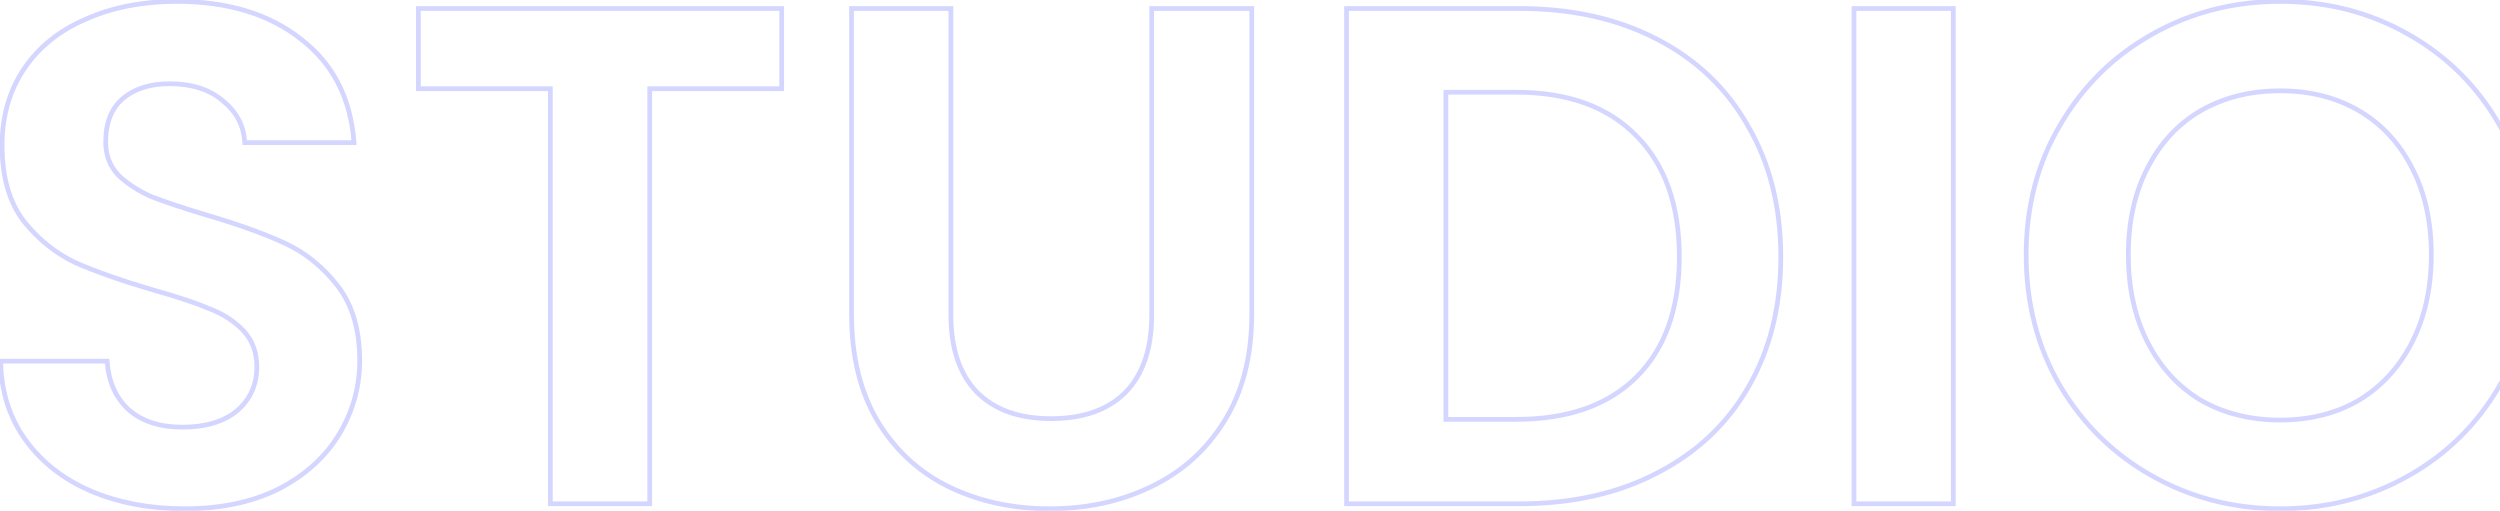 <svg width="1057" height="216" viewBox="0 0 1057 216" fill="none" xmlns="http://www.w3.org/2000/svg">
<mask id="path-1-outside-1_1555_2706" maskUnits="userSpaceOnUse" x="-1" y="-1" width="1251" height="218" fill="black">
<rect fill="white" x="-1" y="-1" width="1251" height="218"/>
<path d="M77.984 215.1C63.384 215.1 50.184 212.6 38.384 207.6C26.784 202.6 17.584 195.4 10.784 186C3.984 176.6 0.484 165.5 0.284 152.7H45.284C45.884 161.3 48.884 168.1 54.284 173.1C59.884 178.1 67.484 180.6 77.084 180.6C86.884 180.6 94.584 178.3 100.184 173.7C105.784 168.9 108.584 162.7 108.584 155.1C108.584 148.9 106.684 143.8 102.884 139.8C99.084 135.8 94.284 132.7 88.484 130.5C82.884 128.1 75.084 125.5 65.084 122.7C51.484 118.7 40.384 114.8 31.784 111C23.384 107 16.084 101.1 9.884 93.3C3.884 85.3 0.884 74.7 0.884 61.5C0.884 49.1 3.984 38.3 10.184 29.1C16.384 19.9 25.084 12.9 36.284 8.1C47.484 3.1 60.284 0.6 74.684 0.6C96.284 0.6 113.784 5.9 127.184 16.5C140.784 26.9 148.284 41.5 149.684 60.3H103.484C103.084 53.1 99.984 47.2 94.184 42.6C88.584 37.8 81.084 35.4 71.684 35.4C63.484 35.4 56.884 37.5 51.884 41.7C47.084 45.9 44.684 52 44.684 60C44.684 65.6 46.484 70.3 50.084 74.1C53.884 77.7 58.484 80.7 63.884 83.1C69.484 85.3 77.284 87.9 87.284 90.9C100.884 94.9 111.984 98.9 120.584 102.9C129.184 106.9 136.584 112.9 142.784 120.9C148.984 128.9 152.084 139.4 152.084 152.4C152.084 163.6 149.184 174 143.384 183.6C137.584 193.2 129.084 200.9 117.884 206.7C106.684 212.3 93.384 215.1 77.984 215.1ZM330.497 3.6V37.5H274.697V213H232.697V37.5H176.897V3.6H330.497ZM402.041 3.6V133.2C402.041 147.4 405.741 158.3 413.141 165.9C420.541 173.3 430.941 177 444.341 177C457.941 177 468.441 173.3 475.841 165.9C483.241 158.3 486.941 147.4 486.941 133.2V3.6H529.241V132.9C529.241 150.7 525.341 165.8 517.541 178.2C509.941 190.4 499.641 199.6 486.641 205.8C473.841 212 459.541 215.1 443.741 215.1C428.141 215.1 413.941 212 401.141 205.8C388.541 199.6 378.541 190.4 371.141 178.2C363.741 165.8 360.041 150.7 360.041 132.9V3.6H402.041ZM642.521 3.6C664.521 3.6 683.821 7.9 700.421 16.5C717.221 25.1 730.121 37.4 739.121 53.4C748.321 69.2 752.921 87.6 752.921 108.6C752.921 129.6 748.321 148 739.121 163.8C730.121 179.4 717.221 191.5 700.421 200.1C683.821 208.7 664.521 213 642.521 213H569.321V3.6H642.521ZM641.021 177.3C663.021 177.3 680.021 171.3 692.021 159.3C704.021 147.3 710.021 130.4 710.021 108.6C710.021 86.8 704.021 69.8 692.021 57.6C680.021 45.2 663.021 39 641.021 39H611.321V177.3H641.021ZM825.86 3.6V213H783.86V3.6H825.86ZM964.056 215.1C944.456 215.1 926.456 210.5 910.056 201.3C893.656 192.1 880.656 179.4 871.056 163.2C861.456 146.8 856.656 128.3 856.656 107.7C856.656 87.3 861.456 69 871.056 52.8C880.656 36.4 893.656 23.6 910.056 14.4C926.456 5.2 944.456 0.6 964.056 0.6C983.856 0.6 1001.86 5.2 1018.06 14.4C1034.46 23.6 1047.36 36.4 1056.76 52.8C1066.36 69 1071.16 87.3 1071.16 107.7C1071.16 128.3 1066.36 146.8 1056.76 163.2C1047.36 179.4 1034.46 192.1 1018.06 201.3C1001.66 210.5 983.656 215.1 964.056 215.1ZM964.056 177.6C976.656 177.6 987.756 174.8 997.356 169.2C1006.96 163.4 1014.46 155.2 1019.86 144.6C1025.26 134 1027.96 121.7 1027.96 107.7C1027.96 93.7 1025.26 81.5 1019.86 71.1C1014.46 60.5 1006.96 52.4 997.356 46.8C987.756 41.2 976.656 38.4 964.056 38.4C951.456 38.4 940.256 41.2 930.456 46.8C920.856 52.4 913.356 60.5 907.956 71.1C902.556 81.5 899.856 93.7 899.856 107.7C899.856 121.7 902.556 134 907.956 144.6C913.356 155.2 920.856 163.4 930.456 169.2C940.256 174.8 951.456 177.6 964.056 177.6ZM1174.2 215.1C1159.6 215.1 1146.4 212.6 1134.6 207.6C1123 202.6 1113.8 195.4 1107 186C1100.2 176.6 1096.7 165.5 1096.5 152.7H1141.5C1142.1 161.3 1145.1 168.1 1150.5 173.1C1156.1 178.1 1163.7 180.6 1173.3 180.6C1183.1 180.6 1190.8 178.3 1196.4 173.7C1202 168.9 1204.8 162.7 1204.8 155.1C1204.8 148.9 1202.9 143.8 1199.1 139.8C1195.3 135.8 1190.5 132.7 1184.7 130.5C1179.1 128.1 1171.3 125.5 1161.3 122.7C1147.7 118.7 1136.6 114.8 1128 111C1119.6 107 1112.3 101.1 1106.1 93.3C1100.1 85.3 1097.1 74.7 1097.1 61.5C1097.1 49.1 1100.2 38.3 1106.4 29.1C1112.6 19.9 1121.3 12.9 1132.5 8.1C1143.7 3.1 1156.5 0.6 1170.9 0.6C1192.5 0.6 1210 5.9 1223.4 16.5C1237 26.9 1244.5 41.5 1245.9 60.3H1199.7C1199.3 53.1 1196.2 47.2 1190.4 42.6C1184.8 37.8 1177.3 35.4 1167.9 35.4C1159.7 35.4 1153.1 37.5 1148.1 41.7C1143.3 45.9 1140.9 52 1140.9 60C1140.9 65.6 1142.7 70.3 1146.3 74.1C1150.1 77.7 1154.7 80.7 1160.1 83.1C1165.7 85.3 1173.5 87.9 1183.5 90.9C1197.1 94.9 1208.2 98.9 1216.8 102.9C1225.4 106.9 1232.8 112.9 1239 120.9C1245.2 128.9 1248.3 139.4 1248.3 152.4C1248.3 163.6 1245.4 174 1239.6 183.6C1233.8 193.2 1225.3 200.9 1214.1 206.7C1202.9 212.3 1189.6 215.1 1174.2 215.1Z"/>
</mask>
<path d="M38.384 207.6L37.989 208.518L37.994 208.521L38.384 207.6ZM10.784 186L9.974 186.586L10.784 186ZM0.284 152.7V151.7H-0.731L-0.716 152.716L0.284 152.7ZM45.284 152.7L46.282 152.63L46.217 151.7H45.284V152.7ZM54.284 173.1L53.605 173.834L53.612 173.84L53.618 173.846L54.284 173.1ZM100.184 173.7L100.819 174.473L100.827 174.466L100.835 174.459L100.184 173.7ZM102.884 139.8L102.159 140.489L102.884 139.8ZM88.484 130.5L88.091 131.419L88.11 131.427L88.13 131.435L88.484 130.5ZM65.084 122.7L64.802 123.659L64.815 123.663L65.084 122.7ZM31.784 111L31.354 111.903L31.367 111.909L31.38 111.915L31.784 111ZM9.884 93.3L9.084 93.9L9.093 93.911L9.102 93.922L9.884 93.3ZM10.184 29.1L11.014 29.659L10.184 29.1ZM36.284 8.1L36.678 9.019L36.685 9.016L36.692 9.013L36.284 8.1ZM127.184 16.5L126.564 17.284L126.57 17.289L126.577 17.294L127.184 16.5ZM149.684 60.3V61.3H150.762L150.682 60.226L149.684 60.3ZM103.484 60.3L102.486 60.355L102.538 61.3H103.484V60.3ZM94.184 42.6L93.534 43.359L93.548 43.372L93.563 43.383L94.184 42.6ZM51.884 41.7L51.241 40.934L51.233 40.941L51.226 40.947L51.884 41.7ZM50.084 74.1L49.358 74.788L49.377 74.807L49.397 74.826L50.084 74.1ZM63.884 83.1L63.478 84.014L63.498 84.023L63.519 84.031L63.884 83.1ZM87.284 90.9L86.997 91.858L87.002 91.859L87.284 90.9ZM142.784 120.9L141.994 121.513L142.784 120.9ZM143.384 183.6L142.528 183.083L143.384 183.6ZM117.884 206.7L118.332 207.594L118.338 207.591L118.344 207.588L117.884 206.7ZM77.984 214.1C63.5 214.1 50.435 211.62 38.775 206.679L37.994 208.521C49.934 213.58 63.269 216.1 77.984 216.1V214.1ZM38.78 206.682C27.331 201.746 18.28 194.655 11.595 185.414L9.974 186.586C16.889 196.145 26.238 203.454 37.989 208.518L38.78 206.682ZM11.595 185.414C4.927 176.197 1.481 165.301 1.284 152.684L-0.716 152.716C-0.513 165.699 3.042 177.003 9.974 186.586L11.595 185.414ZM0.284 153.7H45.284V151.7H0.284V153.7ZM44.287 152.77C44.901 161.577 47.987 168.632 53.605 173.834L54.964 172.366C49.782 167.568 46.867 161.023 46.282 152.63L44.287 152.77ZM53.618 173.846C59.448 179.051 67.309 181.6 77.084 181.6V179.6C67.659 179.6 60.321 177.149 54.95 172.354L53.618 173.846ZM77.084 181.6C87.034 181.6 94.986 179.264 100.819 174.473L99.55 172.927C94.183 177.336 86.734 179.6 77.084 179.6V181.6ZM100.835 174.459C106.664 169.463 109.584 162.982 109.584 155.1H107.584C107.584 162.418 104.904 168.337 99.534 172.941L100.835 174.459ZM109.584 155.1C109.584 148.678 107.608 143.321 103.609 139.111L102.159 140.489C105.76 144.279 107.584 149.122 107.584 155.1H109.584ZM103.609 139.111C99.694 134.99 94.762 131.812 88.839 129.565L88.13 131.435C93.807 133.588 98.475 136.61 102.159 140.489L103.609 139.111ZM88.878 129.581C83.219 127.156 75.371 124.542 65.354 121.737L64.815 123.663C74.797 126.458 82.549 129.044 88.091 131.419L88.878 129.581ZM65.367 121.741C51.789 117.747 40.734 113.861 32.188 110.085L31.38 111.915C40.034 115.739 51.179 119.653 64.802 123.659L65.367 121.741ZM32.214 110.097C23.961 106.167 16.779 100.367 10.667 92.678L9.102 93.922C15.389 101.833 22.807 107.833 31.354 111.903L32.214 110.097ZM10.684 92.7C4.85 84.921 1.884 74.553 1.884 61.5H-0.116C-0.116 74.847 2.918 85.679 9.084 93.9L10.684 92.7ZM1.884 61.5C1.884 49.275 4.938 38.675 11.014 29.659L9.355 28.541C3.031 37.925 -0.116 48.925 -0.116 61.5H1.884ZM11.014 29.659C17.096 20.634 25.637 13.751 36.678 9.019L35.891 7.181C24.532 12.049 15.673 19.166 9.355 28.541L11.014 29.659ZM36.692 9.013C47.743 4.08 60.401 1.6 74.684 1.6V-0.4C60.168 -0.4 47.225 2.12 35.877 7.187L36.692 9.013ZM74.684 1.6C96.12 1.6 113.383 6.857 126.564 17.284L127.805 15.716C114.186 4.943 96.449 -0.4 74.684 -0.4V1.6ZM126.577 17.294C139.926 27.502 147.306 41.827 148.687 60.374L150.682 60.226C149.263 41.173 141.643 26.298 127.792 15.706L126.577 17.294ZM149.684 59.3H103.484V61.3H149.684V59.3ZM104.483 60.245C104.067 52.751 100.823 46.589 94.806 41.816L93.563 43.383C99.146 47.811 102.102 53.449 102.486 60.355L104.483 60.245ZM94.835 41.841C89.009 36.847 81.256 34.4 71.684 34.4V36.4C80.913 36.4 88.16 38.753 93.534 43.359L94.835 41.841ZM71.684 34.4C63.311 34.4 56.464 36.547 51.241 40.934L52.528 42.466C57.305 38.453 63.658 36.4 71.684 36.4V34.4ZM51.226 40.947C46.156 45.384 43.684 51.791 43.684 60H45.684C45.684 52.209 48.013 46.416 52.543 42.453L51.226 40.947ZM43.684 60C43.684 65.836 45.569 70.788 49.358 74.788L50.81 73.412C47.399 69.812 45.684 65.364 45.684 60H43.684ZM49.397 74.826C53.289 78.513 57.988 81.573 63.478 84.014L64.29 82.186C58.981 79.826 54.48 76.886 50.772 73.374L49.397 74.826ZM63.519 84.031C69.156 86.246 76.987 88.855 86.997 91.858L87.572 89.942C77.582 86.945 69.812 84.354 64.25 82.169L63.519 84.031ZM87.002 91.859C100.575 95.852 111.624 99.835 120.163 103.807L121.006 101.993C112.345 97.965 101.193 93.948 87.567 89.941L87.002 91.859ZM120.163 103.807C128.608 107.735 135.885 113.63 141.994 121.513L143.575 120.287C137.284 112.17 129.76 106.065 121.006 101.993L120.163 103.807ZM141.994 121.513C148.024 129.293 151.084 139.558 151.084 152.4H153.084C153.084 139.242 149.945 128.507 143.575 120.287L141.994 121.513ZM151.084 152.4C151.084 163.417 148.234 173.639 142.528 183.083L144.24 184.117C150.134 174.361 153.084 163.783 153.084 152.4H151.084ZM142.528 183.083C136.835 192.506 128.482 200.086 117.425 205.812L118.344 207.588C129.687 201.714 138.333 193.894 144.24 184.117L142.528 183.083ZM117.437 205.806C106.404 211.322 93.264 214.1 77.984 214.1V216.1C93.505 216.1 106.964 213.278 118.332 207.594L117.437 205.806ZM330.497 3.6H331.497V2.6H330.497V3.6ZM330.497 37.5V38.5H331.497V37.5H330.497ZM274.697 37.5V36.5H273.697V37.5H274.697ZM274.697 213V214H275.697V213H274.697ZM232.697 213H231.697V214H232.697V213ZM232.697 37.5H233.697V36.5H232.697V37.5ZM176.897 37.5H175.897V38.5H176.897V37.5ZM176.897 3.6V2.6H175.897V3.6H176.897ZM329.497 3.6V37.5H331.497V3.6H329.497ZM330.497 36.5H274.697V38.5H330.497V36.5ZM273.697 37.5V213H275.697V37.5H273.697ZM274.697 212H232.697V214H274.697V212ZM233.697 213V37.5H231.697V213H233.697ZM232.697 36.5H176.897V38.5H232.697V36.5ZM177.897 37.5V3.6H175.897V37.5H177.897ZM176.897 4.6H330.497V2.6H176.897V4.6ZM402.041 3.6H403.041V2.6H402.041V3.6ZM413.141 165.9L412.425 166.598L412.434 166.607L413.141 165.9ZM475.841 165.9L476.549 166.607L476.558 166.598L475.841 165.9ZM486.941 3.6V2.6H485.941V3.6H486.941ZM529.241 3.6H530.241V2.6H529.241V3.6ZM517.541 178.2L516.695 177.668L516.693 177.671L517.541 178.2ZM486.641 205.8L486.211 204.897L486.206 204.9L486.641 205.8ZM401.141 205.8L400.7 206.697L400.706 206.7L401.141 205.8ZM371.141 178.2L370.283 178.712L370.286 178.719L371.141 178.2ZM360.041 3.6V2.6H359.041V3.6H360.041ZM401.041 3.6V133.2H403.041V3.6H401.041ZM401.041 133.2C401.041 147.57 404.788 158.755 412.425 166.598L413.858 165.202C406.694 157.845 403.041 147.23 403.041 133.2H401.041ZM412.434 166.607C420.071 174.243 430.754 178 444.341 178V176C431.129 176 421.012 172.357 413.849 165.193L412.434 166.607ZM444.341 178C458.124 178 468.91 174.246 476.549 166.607L475.134 165.193C467.973 172.354 457.759 176 444.341 176V178ZM476.558 166.598C484.194 158.755 487.941 147.57 487.941 133.2H485.941C485.941 147.23 482.288 157.845 475.125 165.202L476.558 166.598ZM487.941 133.2V3.6H485.941V133.2H487.941ZM486.941 4.6H529.241V2.6H486.941V4.6ZM528.241 3.6V132.9H530.241V3.6H528.241ZM528.241 132.9C528.241 150.552 524.375 165.458 516.695 177.668L518.388 178.732C526.308 166.142 530.241 150.848 530.241 132.9H528.241ZM516.693 177.671C509.194 189.709 499.039 198.779 486.211 204.897L487.072 206.703C500.244 200.421 510.689 191.091 518.39 178.729L516.693 177.671ZM486.206 204.9C473.556 211.027 459.407 214.1 443.741 214.1V216.1C459.675 216.1 474.127 212.973 487.077 206.7L486.206 204.9ZM443.741 214.1C428.278 214.1 414.229 211.028 401.577 204.9L400.706 206.7C413.654 212.972 428.005 216.1 443.741 216.1V214.1ZM401.583 204.903C389.157 198.788 379.299 189.721 371.996 177.681L370.286 178.719C377.784 191.079 387.926 200.412 400.7 206.697L401.583 204.903ZM372 177.688C364.712 165.475 361.041 150.561 361.041 132.9H359.041C359.041 150.839 362.771 166.125 370.283 178.712L372 177.688ZM361.041 132.9V3.6H359.041V132.9H361.041ZM360.041 4.6H402.041V2.6H360.041V4.6ZM700.421 16.5L699.961 17.388L699.965 17.39L700.421 16.5ZM739.121 53.4L738.25 53.89L738.253 53.897L738.257 53.903L739.121 53.4ZM739.121 163.8L738.257 163.297L738.255 163.3L739.121 163.8ZM700.421 200.1L699.965 199.21L699.961 199.212L700.421 200.1ZM569.321 213H568.321V214H569.321V213ZM569.321 3.6V2.6H568.321V3.6H569.321ZM692.021 159.3L691.314 158.593L692.021 159.3ZM692.021 57.6L691.302 58.295L691.308 58.301L692.021 57.6ZM611.321 39V38H610.321V39H611.321ZM611.321 177.3H610.321V178.3H611.321V177.3ZM642.521 4.6C664.389 4.6 683.526 8.874 699.961 17.388L700.881 15.612C684.116 6.926 664.653 2.6 642.521 2.6V4.6ZM699.965 17.39C716.596 25.903 729.349 38.066 738.25 53.89L739.993 52.91C730.893 36.733 717.846 24.297 700.877 15.61L699.965 17.39ZM738.257 53.903C747.355 69.529 751.921 87.75 751.921 108.6H753.921C753.921 87.45 749.287 68.871 739.985 52.897L738.257 53.903ZM751.921 108.6C751.921 129.45 747.355 147.671 738.257 163.297L739.985 164.303C749.287 148.329 753.921 129.75 753.921 108.6H751.921ZM738.255 163.3C729.356 178.725 716.602 190.693 699.965 199.21L700.877 200.99C717.84 192.307 730.886 180.075 739.987 164.3L738.255 163.3ZM699.961 199.212C683.526 207.726 664.389 212 642.521 212V214C664.653 214 684.116 209.674 700.881 200.988L699.961 199.212ZM642.521 212H569.321V214H642.521V212ZM570.321 213V3.6H568.321V213H570.321ZM569.321 4.6H642.521V2.6H569.321V4.6ZM641.021 178.3C663.204 178.3 680.49 172.246 692.728 160.007L691.314 158.593C679.552 170.354 662.838 176.3 641.021 176.3V178.3ZM692.728 160.007C704.965 147.77 711.021 130.586 711.021 108.6H709.021C709.021 130.214 703.077 146.83 691.314 158.593L692.728 160.007ZM711.021 108.6C711.021 86.613 704.965 69.333 692.734 56.899L691.308 58.301C703.077 70.267 709.021 86.987 709.021 108.6H711.021ZM692.74 56.905C680.503 44.26 663.213 38 641.021 38V40C662.829 40 679.539 46.14 691.302 58.295L692.74 56.905ZM641.021 38H611.321V40H641.021V38ZM610.321 39V177.3H612.321V39H610.321ZM611.321 178.3H641.021V176.3H611.321V178.3ZM825.86 3.6H826.86V2.6H825.86V3.6ZM825.86 213V214H826.86V213H825.86ZM783.86 213H782.86V214H783.86V213ZM783.86 3.6V2.6H782.86V3.6H783.86ZM824.86 3.6V213H826.86V3.6H824.86ZM825.86 212H783.86V214H825.86V212ZM784.86 213V3.6H782.86V213H784.86ZM783.86 4.6H825.86V2.6H783.86V4.6ZM910.056 201.3L910.546 200.428L910.056 201.3ZM871.056 163.2L870.193 163.705L870.196 163.71L871.056 163.2ZM871.056 52.8L871.917 53.31L871.919 53.305L871.056 52.8ZM910.056 14.4L909.567 13.528L910.056 14.4ZM1018.06 14.4L1017.56 15.27L1017.57 15.272L1018.06 14.4ZM1056.76 52.8L1055.89 53.297L1055.89 53.304L1055.9 53.31L1056.76 52.8ZM1056.76 163.2L1055.89 162.695L1055.89 162.698L1056.76 163.2ZM1018.06 201.3L1017.57 200.428L1018.06 201.3ZM997.356 169.2L997.86 170.064L997.867 170.06L997.873 170.056L997.356 169.2ZM1019.86 144.6L1020.75 145.054V145.054L1019.86 144.6ZM1019.86 71.1L1018.97 71.554L1018.97 71.561L1019.86 71.1ZM997.356 46.8L996.852 47.664V47.664L997.356 46.8ZM930.456 46.8L929.96 45.932L929.952 45.936L930.456 46.8ZM907.956 71.1L908.844 71.561L908.847 71.554L907.956 71.1ZM907.956 144.6L908.847 144.146L907.956 144.6ZM930.456 169.2L929.939 170.056L929.95 170.062L929.96 170.068L930.456 169.2ZM964.056 214.1C944.62 214.1 926.79 209.54 910.546 200.428L909.567 202.172C926.123 211.46 944.292 216.1 964.056 216.1V214.1ZM910.546 200.428C894.299 191.314 881.427 178.739 871.917 162.69L870.196 163.71C879.885 180.061 893.013 192.886 909.567 202.172L910.546 200.428ZM871.919 162.695C862.416 146.461 857.656 128.138 857.656 107.7H855.656C855.656 128.462 860.496 147.139 870.193 163.705L871.919 162.695ZM857.656 107.7C857.656 87.464 862.416 69.343 871.917 53.31L870.196 52.29C860.497 68.657 855.656 87.136 855.656 107.7H857.656ZM871.919 53.305C881.43 37.057 894.302 24.384 910.546 15.272L909.567 13.528C893.01 22.816 879.882 35.743 870.193 52.295L871.919 53.305ZM910.546 15.272C926.79 6.16 944.62 1.6 964.056 1.6V-0.4C944.292 -0.4 926.123 4.24 909.567 13.528L910.546 15.272ZM964.056 1.6C983.694 1.6 1001.52 6.16 1017.56 15.27L1018.55 13.53C1002.19 4.24 984.018 -0.4 964.056 -0.4V1.6ZM1017.57 15.272C1033.81 24.383 1046.58 37.053 1055.89 53.297L1057.62 52.303C1048.13 35.747 1035.1 22.817 1018.55 13.528L1017.57 15.272ZM1055.9 53.31C1065.4 69.343 1070.16 87.464 1070.16 107.7H1072.16C1072.16 87.136 1067.32 68.657 1057.62 52.29L1055.9 53.31ZM1070.16 107.7C1070.16 128.138 1065.4 146.461 1055.89 162.695L1057.62 163.705C1067.32 147.139 1072.16 128.462 1072.16 107.7H1070.16ZM1055.89 162.698C1046.58 178.743 1033.81 191.315 1017.57 200.428L1018.55 202.172C1035.1 192.885 1048.13 180.057 1057.62 163.702L1055.89 162.698ZM1017.57 200.428C1001.32 209.54 983.492 214.1 964.056 214.1V216.1C983.82 216.1 1001.99 211.46 1018.55 202.172L1017.57 200.428ZM964.056 178.6C976.809 178.6 988.088 175.764 997.86 170.064L996.852 168.336C987.425 173.836 976.503 176.6 964.056 176.6V178.6ZM997.873 170.056C1007.64 164.153 1015.27 155.81 1020.75 145.054L1018.97 144.146C1013.64 154.59 1006.27 162.646 996.839 168.344L997.873 170.056ZM1020.75 145.054C1026.23 134.29 1028.96 121.83 1028.96 107.7H1026.96C1026.96 121.57 1024.28 133.71 1018.97 144.146L1020.75 145.054ZM1028.96 107.7C1028.96 93.571 1026.23 81.207 1020.74 70.639L1018.97 71.561C1024.28 81.793 1026.96 93.829 1026.96 107.7H1028.96ZM1020.75 70.646C1015.27 59.888 1007.64 51.64 997.86 45.936L996.852 47.664C1006.27 53.16 1013.65 61.112 1018.97 71.554L1020.75 70.646ZM997.86 45.936C988.088 40.236 976.809 37.4 964.056 37.4V39.4C976.503 39.4 987.425 42.164 996.852 47.664L997.86 45.936ZM964.056 37.4C951.303 37.4 939.928 40.236 929.96 45.932L930.952 47.668C940.584 42.164 951.61 39.4 964.056 39.4V37.4ZM929.952 45.936C920.175 51.64 912.546 59.888 907.065 70.646L908.847 71.554C914.167 61.112 921.538 53.16 930.96 47.664L929.952 45.936ZM907.069 70.639C901.582 81.207 898.856 93.571 898.856 107.7H900.856C900.856 93.829 903.531 81.793 908.844 71.561L907.069 70.639ZM898.856 107.7C898.856 121.83 901.582 134.29 907.065 145.054L908.847 144.146C903.531 133.71 900.856 121.57 900.856 107.7H898.856ZM907.065 145.054C912.545 155.81 920.17 164.153 929.939 170.056L930.973 168.344C921.543 162.646 914.168 154.59 908.847 144.146L907.065 145.054ZM929.96 170.068C939.928 175.764 951.303 178.6 964.056 178.6V176.6C951.61 176.6 940.584 173.836 930.952 168.332L929.96 170.068ZM1134.6 207.6L1134.21 208.518L1134.21 208.521L1134.6 207.6ZM1107 186L1106.19 186.586L1107 186ZM1096.5 152.7V151.7H1095.49L1095.5 152.716L1096.5 152.7ZM1141.5 152.7L1142.5 152.63L1142.44 151.7H1141.5V152.7ZM1150.5 173.1L1149.82 173.834L1149.83 173.84L1149.84 173.846L1150.5 173.1ZM1196.4 173.7L1197.04 174.473L1197.05 174.466L1197.05 174.459L1196.4 173.7ZM1199.1 139.8L1198.38 140.489L1199.1 139.8ZM1184.7 130.5L1184.31 131.419L1184.33 131.427L1184.35 131.435L1184.7 130.5ZM1161.3 122.7L1161.02 123.659L1161.03 123.663L1161.3 122.7ZM1128 111L1127.57 111.903L1127.59 111.909L1127.6 111.915L1128 111ZM1106.1 93.3L1105.3 93.9L1105.31 93.911L1105.32 93.922L1106.1 93.3ZM1106.4 29.1L1107.23 29.659L1106.4 29.1ZM1132.5 8.1L1132.9 9.019L1132.9 9.016L1132.91 9.013L1132.5 8.1ZM1223.4 16.5L1222.78 17.284L1222.79 17.289L1222.8 17.294L1223.4 16.5ZM1245.9 60.3V61.3H1246.98L1246.9 60.226L1245.9 60.3ZM1199.7 60.3L1198.7 60.355L1198.76 61.3H1199.7V60.3ZM1190.4 42.6L1189.75 43.359L1189.77 43.372L1189.78 43.383L1190.4 42.6ZM1148.1 41.7L1147.46 40.934L1147.45 40.941L1147.44 40.947L1148.1 41.7ZM1146.3 74.1L1145.58 74.788L1145.6 74.807L1145.62 74.826L1146.3 74.1ZM1160.1 83.1L1159.7 84.014L1159.72 84.023L1159.74 84.031L1160.1 83.1ZM1183.5 90.9L1183.22 91.858L1183.22 91.859L1183.5 90.9ZM1239 120.9L1238.21 121.513L1239 120.9ZM1239.6 183.6L1238.75 183.083L1239.6 183.6ZM1214.1 206.7L1214.55 207.594L1214.56 207.591L1214.56 207.588L1214.1 206.7ZM1174.2 214.1C1159.72 214.1 1146.65 211.62 1134.99 206.679L1134.21 208.521C1146.15 213.58 1159.49 216.1 1174.2 216.1V214.1ZM1135 206.682C1123.55 201.746 1114.5 194.655 1107.81 185.414L1106.19 186.586C1113.11 196.145 1122.46 203.454 1134.21 208.518L1135 206.682ZM1107.81 185.414C1101.15 176.197 1097.7 165.301 1097.5 152.684L1095.5 152.716C1095.71 165.699 1099.26 177.003 1106.19 186.586L1107.81 185.414ZM1096.5 153.7H1141.5V151.7H1096.5V153.7ZM1140.51 152.77C1141.12 161.577 1144.21 168.632 1149.82 173.834L1151.18 172.366C1146 167.568 1143.09 161.023 1142.5 152.63L1140.51 152.77ZM1149.84 173.846C1155.67 179.051 1163.53 181.6 1173.3 181.6V179.6C1163.88 179.6 1156.54 177.149 1151.17 172.354L1149.84 173.846ZM1173.3 181.6C1183.25 181.6 1191.2 179.264 1197.04 174.473L1195.77 172.927C1190.4 177.336 1182.95 179.6 1173.3 179.6V181.6ZM1197.05 174.459C1202.88 169.463 1205.8 162.982 1205.8 155.1H1203.8C1203.8 162.418 1201.12 168.337 1195.75 172.941L1197.05 174.459ZM1205.8 155.1C1205.8 148.678 1203.83 143.321 1199.83 139.111L1198.38 140.489C1201.98 144.279 1203.8 149.122 1203.8 155.1H1205.8ZM1199.83 139.111C1195.91 134.99 1190.98 131.812 1185.06 129.565L1184.35 131.435C1190.03 133.588 1194.69 136.61 1198.38 140.489L1199.83 139.111ZM1185.1 129.581C1179.44 127.156 1171.59 124.542 1161.57 121.737L1161.03 123.663C1171.02 126.458 1178.77 129.044 1184.31 131.419L1185.1 129.581ZM1161.59 121.741C1148.01 117.747 1136.95 113.861 1128.41 110.085L1127.6 111.915C1136.25 115.739 1147.4 119.653 1161.02 123.659L1161.59 121.741ZM1128.43 110.097C1120.18 106.167 1113 100.367 1106.89 92.678L1105.32 93.922C1111.61 101.833 1119.03 107.833 1127.57 111.903L1128.43 110.097ZM1106.9 92.7C1101.07 84.921 1098.1 74.553 1098.1 61.5H1096.1C1096.1 74.847 1099.14 85.679 1105.3 93.9L1106.9 92.7ZM1098.1 61.5C1098.1 49.275 1101.16 38.675 1107.23 29.659L1105.57 28.541C1099.25 37.925 1096.1 48.925 1096.1 61.5H1098.1ZM1107.23 29.659C1113.31 20.634 1121.86 13.751 1132.9 9.019L1132.11 7.181C1120.75 12.049 1111.89 19.166 1105.57 28.541L1107.23 29.659ZM1132.91 9.013C1143.96 4.08 1156.62 1.6 1170.9 1.6V-0.4C1156.39 -0.4 1143.44 2.12 1132.1 7.187L1132.91 9.013ZM1170.9 1.6C1192.34 1.6 1209.6 6.857 1222.78 17.284L1224.02 15.716C1210.4 4.943 1192.67 -0.4 1170.9 -0.4V1.6ZM1222.8 17.294C1236.14 27.502 1243.52 41.827 1244.91 60.374L1246.9 60.226C1245.48 41.173 1237.86 26.298 1224.01 15.706L1222.8 17.294ZM1245.9 59.3H1199.7V61.3H1245.9V59.3ZM1200.7 60.245C1200.29 52.751 1197.04 46.589 1191.02 41.816L1189.78 43.383C1195.36 47.811 1198.32 53.449 1198.7 60.355L1200.7 60.245ZM1191.05 41.841C1185.23 36.847 1177.47 34.4 1167.9 34.4V36.4C1177.13 36.4 1184.38 38.753 1189.75 43.359L1191.05 41.841ZM1167.9 34.4C1159.53 34.4 1152.68 36.547 1147.46 40.934L1148.75 42.466C1153.52 38.453 1159.88 36.4 1167.9 36.4V34.4ZM1147.44 40.947C1142.37 45.384 1139.9 51.791 1139.9 60H1141.9C1141.9 52.209 1144.23 46.416 1148.76 42.453L1147.44 40.947ZM1139.9 60C1139.9 65.836 1141.79 70.788 1145.58 74.788L1147.03 73.412C1143.62 69.812 1141.9 65.364 1141.9 60H1139.9ZM1145.62 74.826C1149.51 78.513 1154.21 81.573 1159.7 84.014L1160.51 82.186C1155.2 79.826 1150.7 76.886 1146.99 73.374L1145.62 74.826ZM1159.74 84.031C1165.38 86.246 1173.21 88.855 1183.22 91.858L1183.79 89.942C1173.8 86.945 1166.03 84.354 1160.47 82.169L1159.74 84.031ZM1183.22 91.859C1196.79 95.852 1207.84 99.835 1216.38 103.807L1217.22 101.993C1208.56 97.965 1197.41 93.948 1183.79 89.941L1183.22 91.859ZM1216.38 103.807C1224.83 107.735 1232.1 113.63 1238.21 121.513L1239.79 120.287C1233.5 112.17 1225.98 106.065 1217.22 101.993L1216.38 103.807ZM1238.21 121.513C1244.24 129.293 1247.3 139.558 1247.3 152.4H1249.3C1249.3 139.242 1246.16 128.507 1239.79 120.287L1238.21 121.513ZM1247.3 152.4C1247.3 163.417 1244.45 173.639 1238.75 183.083L1240.46 184.117C1246.35 174.361 1249.3 163.783 1249.3 152.4H1247.3ZM1238.75 183.083C1233.05 192.506 1224.7 200.086 1213.64 205.812L1214.56 207.588C1225.91 201.714 1234.55 193.894 1240.46 184.117L1238.75 183.083ZM1213.66 205.806C1202.62 211.322 1189.48 214.1 1174.2 214.1V216.1C1189.72 216.1 1203.18 213.278 1214.55 207.594L1213.66 205.806Z" fill="#9498FF" fill-opacity="0.4" mask="url(#path-1-outside-1_1555_2706)"/>
</svg>
